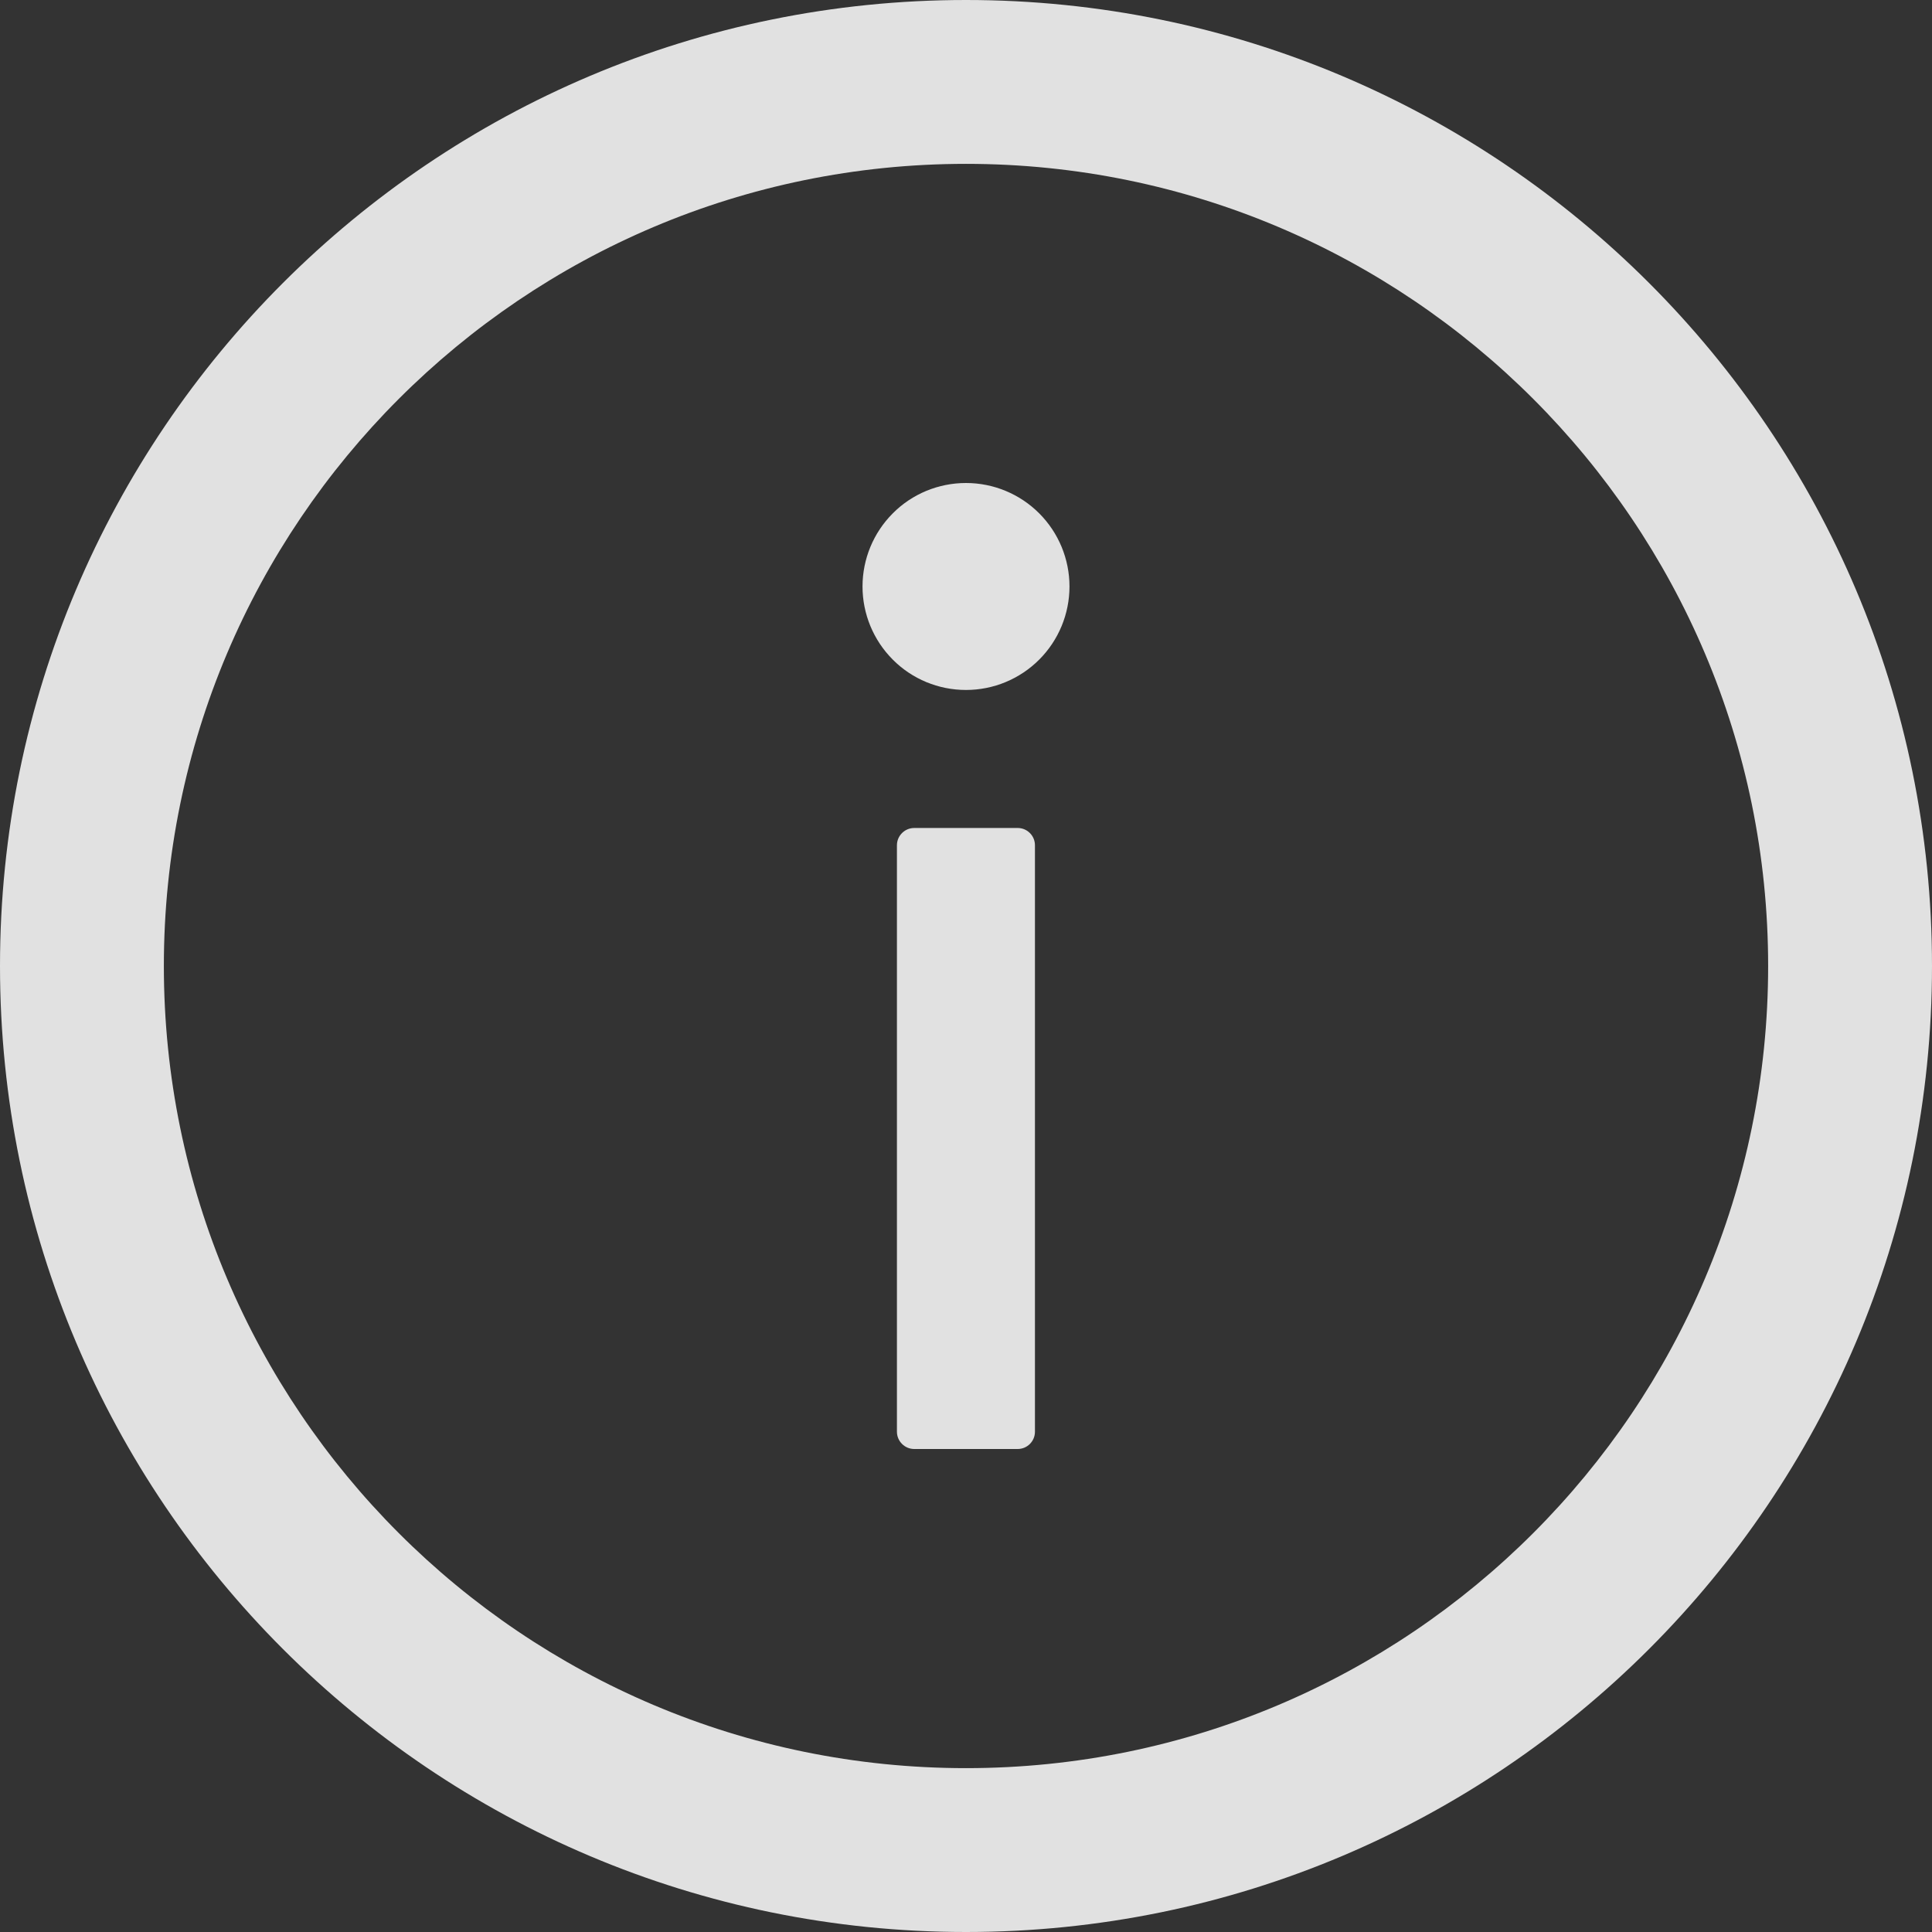 <svg width="16" height="16" viewBox="0 0 16 16" fill="none" xmlns="http://www.w3.org/2000/svg">
<rect x="0" y="0" width="16" height="16" fill="#333333" stroke="none"/>
<g id="InfoCircle" clip-path="url(#clip0_391_8009)">
<g id="Vector">
<path d="M8 0C3.582 0 0 3.582 0 8C0 12.418 3.582 16 8 16C12.418 16 16 12.418 16 8C16 3.582 12.418 0 8 0ZM8 14.643C4.332 14.643 1.357 11.668 1.357 8C1.357 4.332 4.332 1.357 8 1.357C11.668 1.357 14.643 4.332 14.643 8C14.643 11.668 11.668 14.643 8 14.643Z" fill="white" fill-opacity="0.85"/>
<path d="M7.143 4.857C7.143 5.084 7.233 5.302 7.394 5.463C7.554 5.624 7.772 5.714 8 5.714C8.227 5.714 8.445 5.624 8.606 5.463C8.767 5.302 8.857 5.084 8.857 4.857C8.857 4.63 8.767 4.412 8.606 4.251C8.445 4.09 8.227 4 8 4C7.772 4 7.554 4.09 7.394 4.251C7.233 4.412 7.143 4.63 7.143 4.857ZM8.428 6.857H7.571C7.493 6.857 7.428 6.921 7.428 7V11.857C7.428 11.936 7.493 12 7.571 12H8.428C8.507 12 8.571 11.936 8.571 11.857V7C8.571 6.921 8.507 6.857 8.428 6.857Z" fill="white" fill-opacity="0.85"/>
</g>
</g>
<defs>
<clipPath id="clip0_391_8009">
<rect width="16" height="16" fill="white"/>
</clipPath>
</defs>
</svg>
